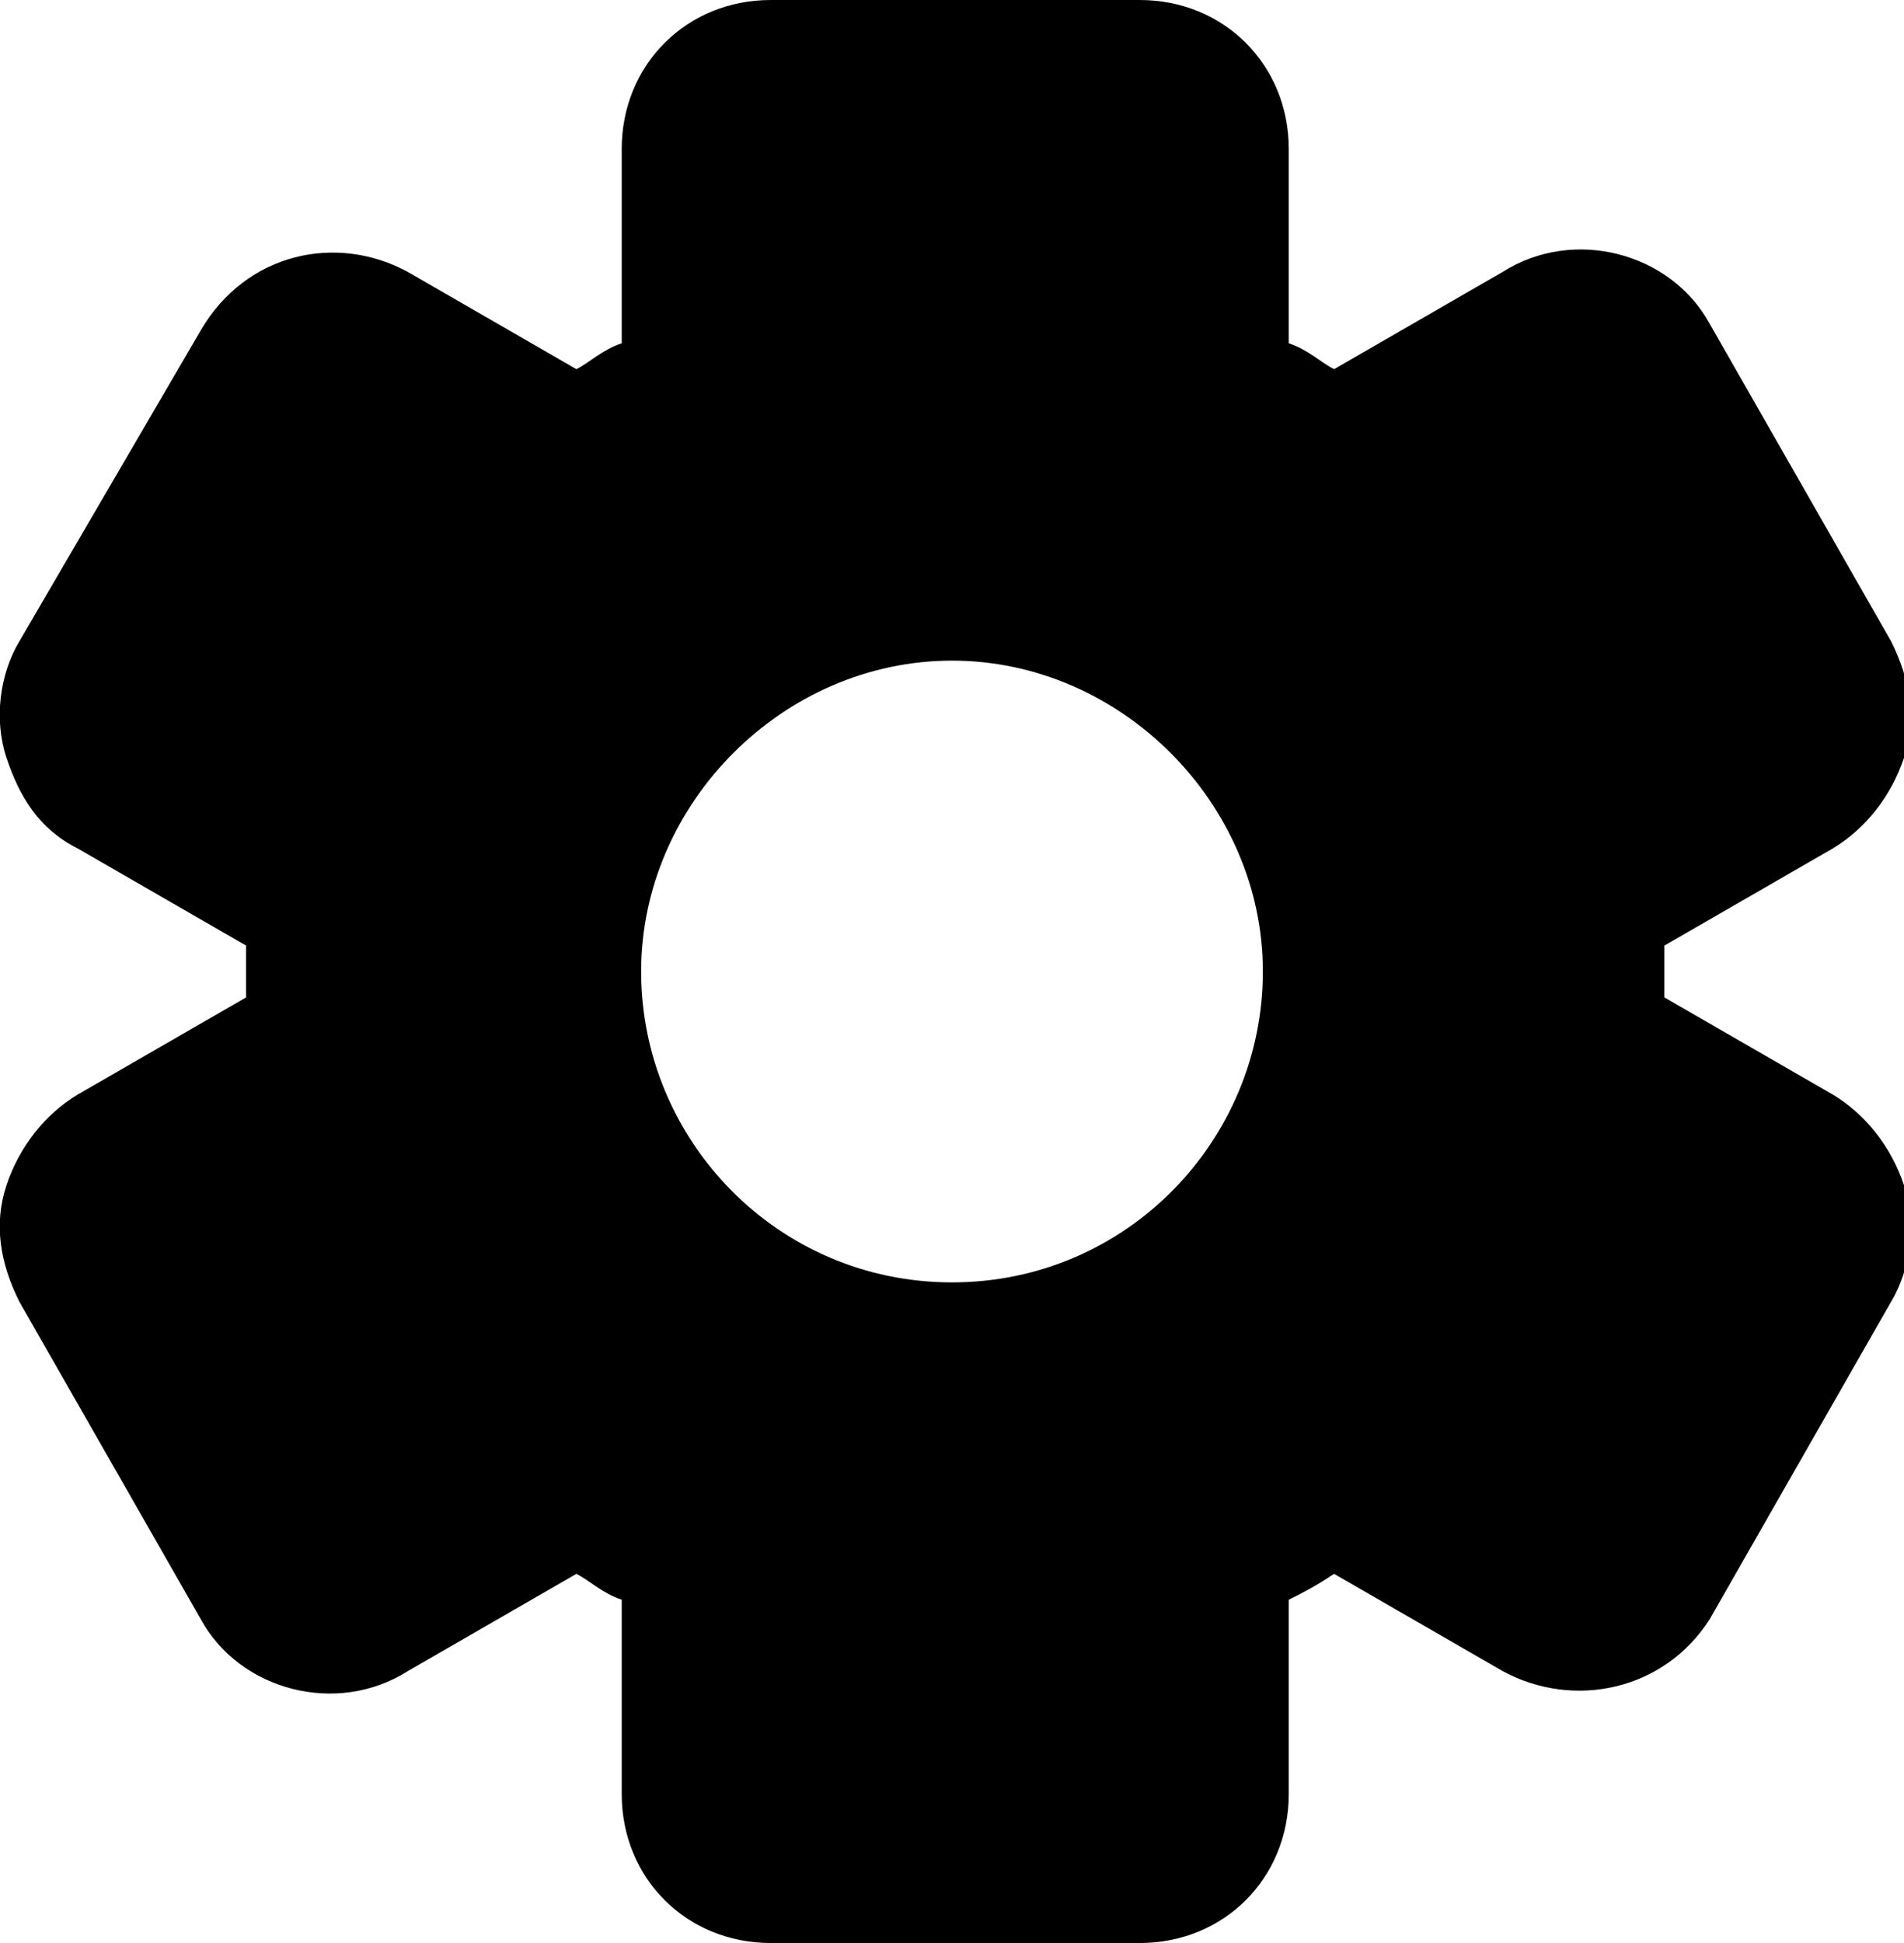 <?xml version="1.0" encoding="utf-8"?>
<!-- Generator: Adobe Illustrator 26.2.1, SVG Export Plug-In . SVG Version: 6.00 Build 0)  -->
<svg version="1.1" id="圖層_1" xmlns="http://www.w3.org/2000/svg" xmlns:xlink="http://www.w3.org/1999/xlink" x="0px" y="0px"
	 viewBox="0 0 29.4 30" style="enable-background:new 0 0 29.4 30;" xml:space="preserve">
<g id="bg_00000065787940371766393870000004238595996420602026_">
</g>
<g id="pic">
</g>
<g id="icon">
	<path id="icon_00000020357838443724044800000013058807841308153249_" d="M28.3,16.9l-2.6-1.5c0-0.1,0-0.3,0-0.4c0-0.1,0-0.3,0-0.4
		l2.6-1.5c0.5-0.3,0.9-0.8,1.1-1.4c0.2-0.6,0.1-1.2-0.2-1.8L26.4,5c-0.6-1.1-2.1-1.5-3.2-0.8l-2.6,1.5c-0.2-0.1-0.4-0.3-0.7-0.4v-3
		c0-1.3-1-2.3-2.3-2.3h-5.7c-1.3,0-2.3,1-2.3,2.3v3C9.3,5.4,9.1,5.6,8.9,5.7L6.3,4.2C5.2,3.6,3.8,3.9,3.1,5.1L0.3,9.9
		c-0.3,0.5-0.4,1.2-0.2,1.8s0.5,1.1,1.1,1.4l2.6,1.5c0,0.1,0,0.3,0,0.4c0,0.1,0,0.3,0,0.4l-2.6,1.5c-0.5,0.3-0.9,0.8-1.1,1.4
		S0,19.5,0.3,20.1L3.1,25c0.6,1.1,2.1,1.5,3.2,0.8l2.6-1.5c0.2,0.1,0.4,0.3,0.7,0.4v3c0,1.3,1,2.3,2.3,2.3h5.7c1.3,0,2.3-1,2.3-2.3
		v-3c0.2-0.1,0.4-0.2,0.7-0.4l2.6,1.5c1.1,0.6,2.5,0.3,3.2-0.8l2.8-4.9c0.3-0.5,0.4-1.2,0.2-1.8C29.2,17.7,28.8,17.2,28.3,16.9z
		 M14.7,19.8c-2.7,0-4.8-2.2-4.8-4.8s2.2-4.8,4.8-4.8s4.8,2.2,4.8,4.8S17.4,19.8,14.7,19.8z"/>
</g>
</svg>

